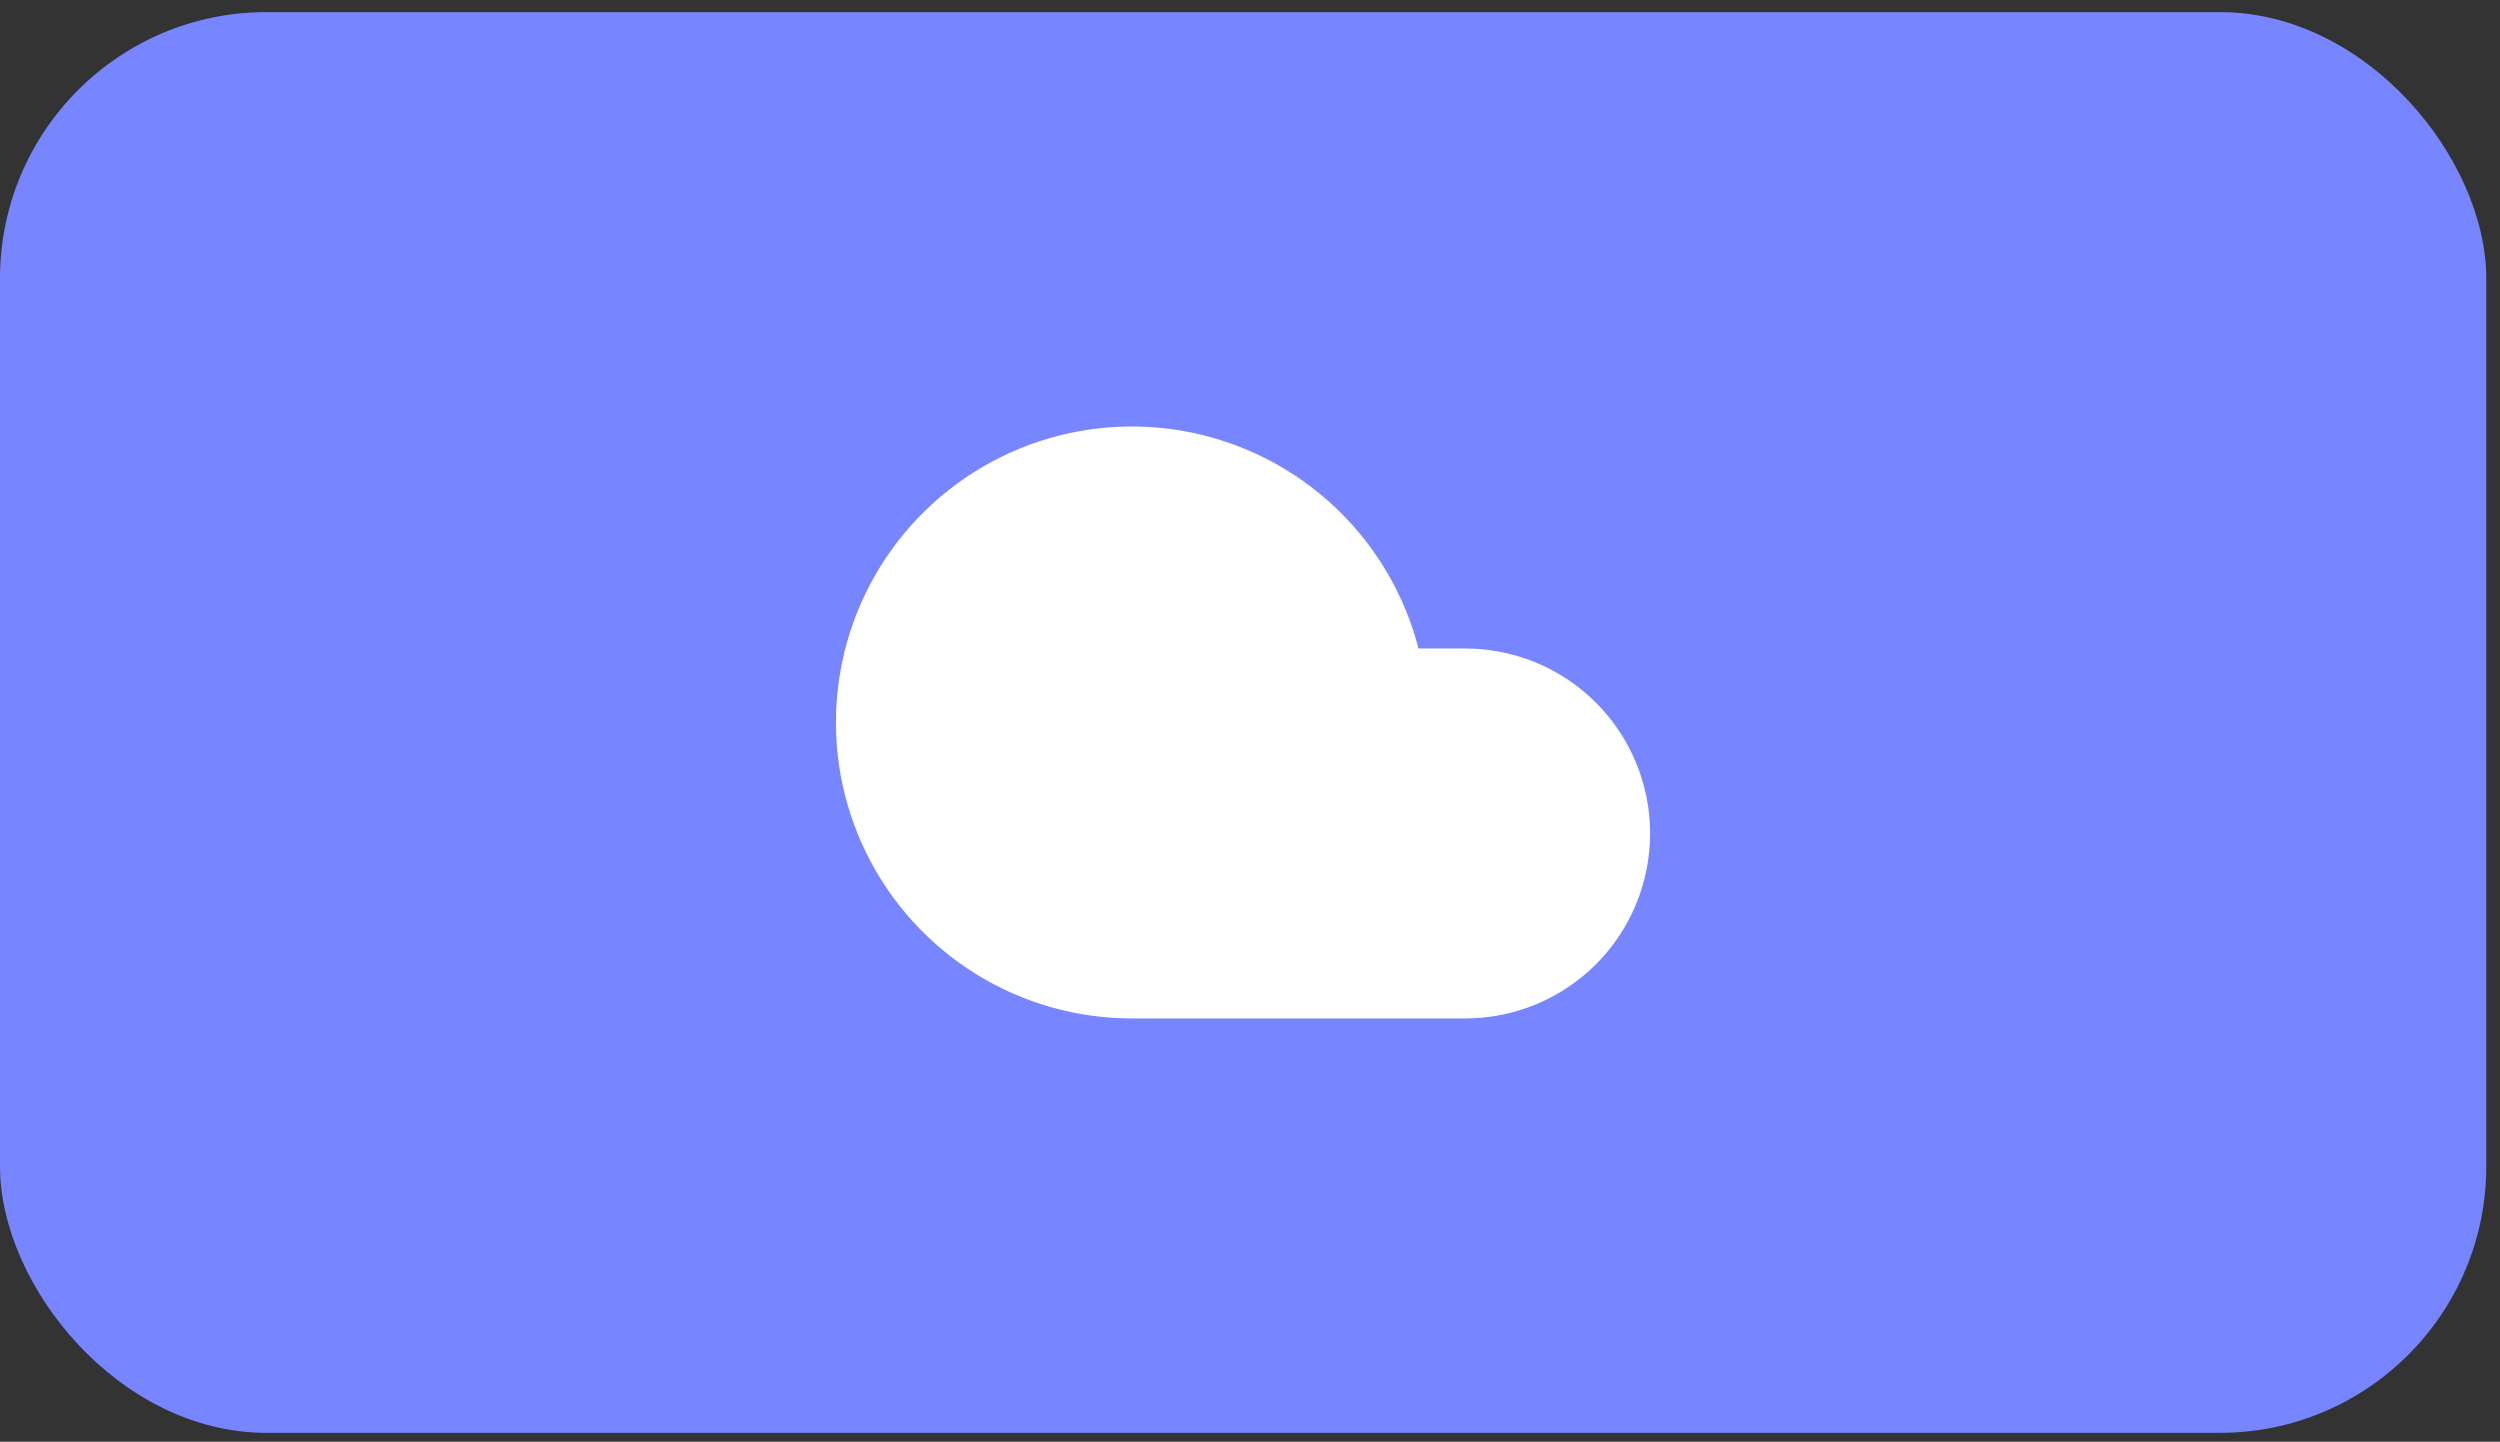 <svg width="163" height="94" viewBox="0 0 163 94" fill="none" xmlns="http://www.w3.org/2000/svg">
<rect x="0" y="0" width="163" height="94" fill="#333333" stroke="none"/>
<rect y="0.789" width="162.105" height="92.632" rx="17.368" fill="#7785FF"/>
<path d="M95.526 42.281H92.487C91.584 38.785 89.719 35.613 87.104 33.125C84.489 30.636 81.228 28.931 77.692 28.203C74.156 27.476 70.487 27.754 67.102 29.007C63.716 30.261 60.75 32.438 58.54 35.293C56.331 38.148 54.966 41.565 54.602 45.157C54.237 48.749 54.888 52.37 56.479 55.611C58.07 58.851 60.538 61.581 63.603 63.488C66.667 65.396 70.206 66.406 73.816 66.403H95.526C98.725 66.403 101.793 65.133 104.055 62.871C106.317 60.609 107.588 57.541 107.588 54.342C107.588 51.143 106.317 48.075 104.055 45.813C101.793 43.551 98.725 42.281 95.526 42.281Z" fill="white"/>
</svg>

